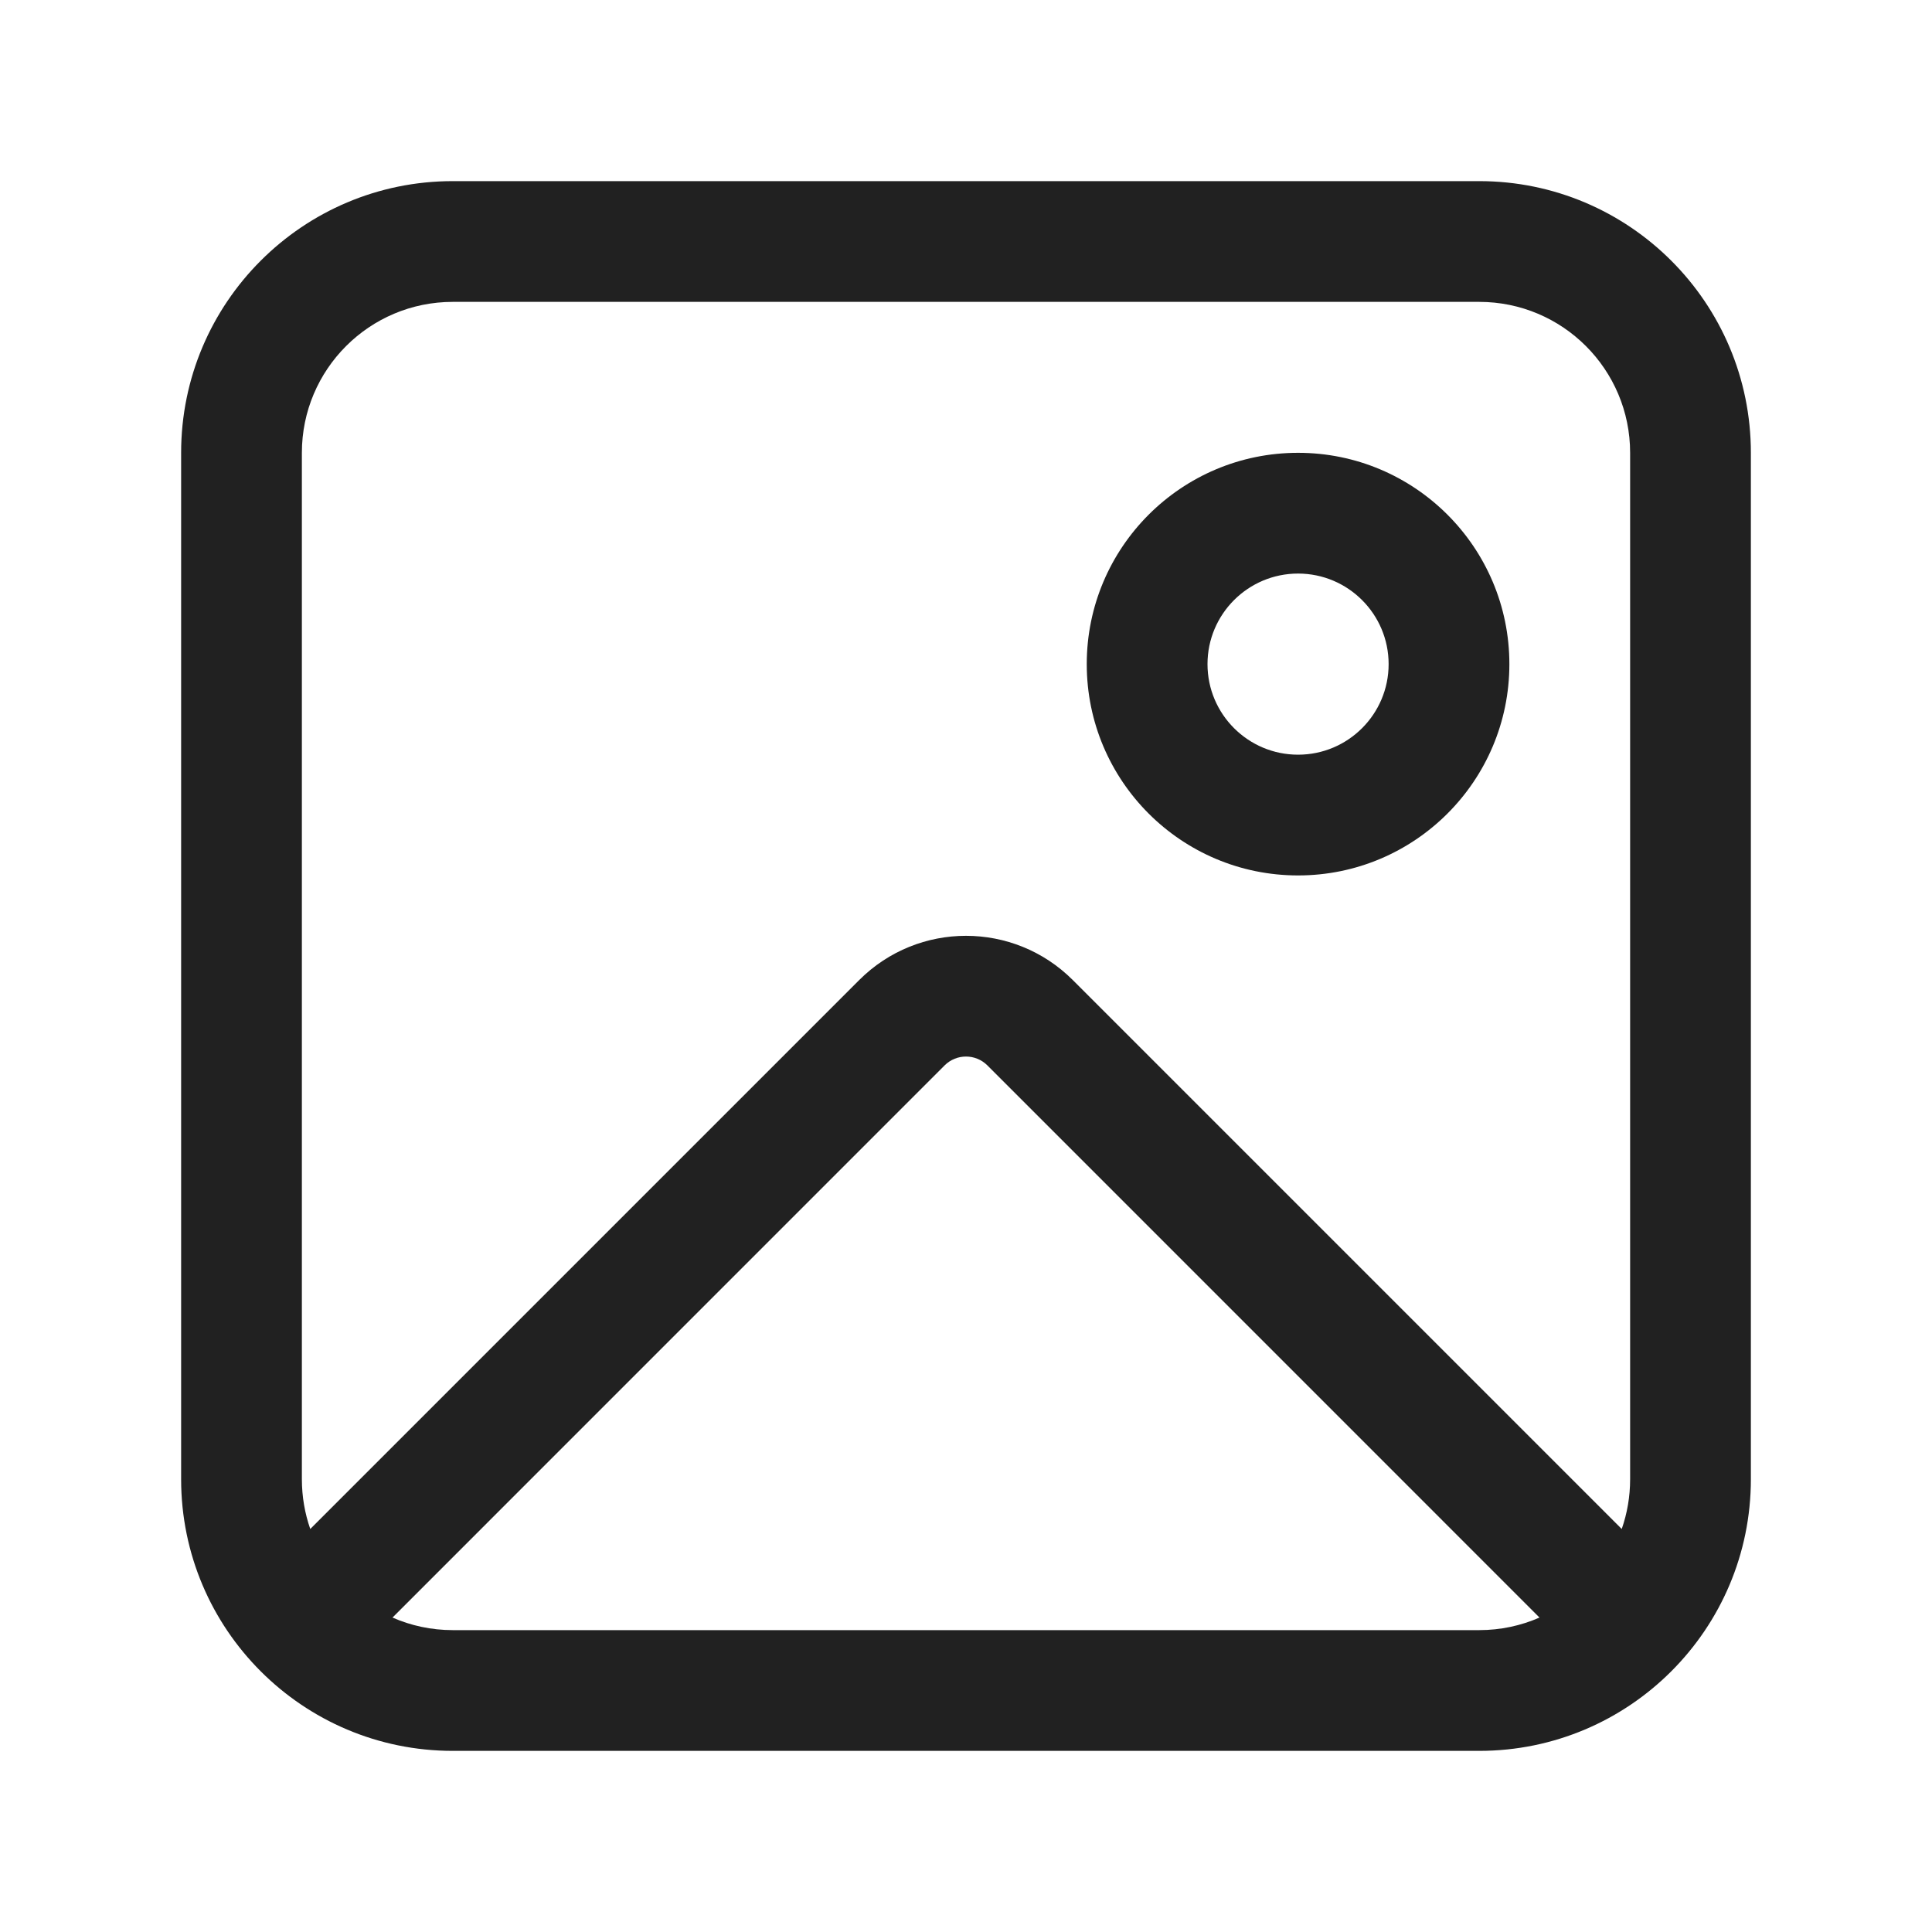<svg width="32" height="32" viewBox="0 0 32 32" fill="none" xmlns="http://www.w3.org/2000/svg">
<path d="M18 11C18 9.067 19.567 7.5 21.5 7.5C23.433 7.5 25 9.067 25 11C25 12.933 23.433 14.5 21.5 14.5C19.567 14.5 18 12.933 18 11ZM21.5 9.5C20.672 9.5 20 10.172 20 11C20 11.828 20.672 12.5 21.5 12.5C22.328 12.5 23 11.828 23 11C23 10.172 22.328 9.5 21.5 9.5ZM3 7.5C3 5.015 5.015 3 7.5 3H24.5C26.985 3 29 5.015 29 7.5V24.5C29 26.985 26.985 29 24.5 29H7.5C5.015 29 3 26.985 3 24.5V7.5ZM7.5 5C6.119 5 5 6.119 5 7.5V24.5C5 24.789 5.049 25.067 5.139 25.325L14.232 16.232C15.209 15.256 16.791 15.256 17.768 16.232L26.861 25.325C26.951 25.067 27 24.789 27 24.5V7.5C27 6.119 25.881 5 24.5 5H7.5ZM25.499 26.792L16.354 17.646C16.158 17.451 15.842 17.451 15.646 17.646L6.501 26.792C6.807 26.926 7.145 27 7.5 27H24.5C24.855 27 25.193 26.926 25.499 26.792Z" fill="#212121"/>
</svg>
